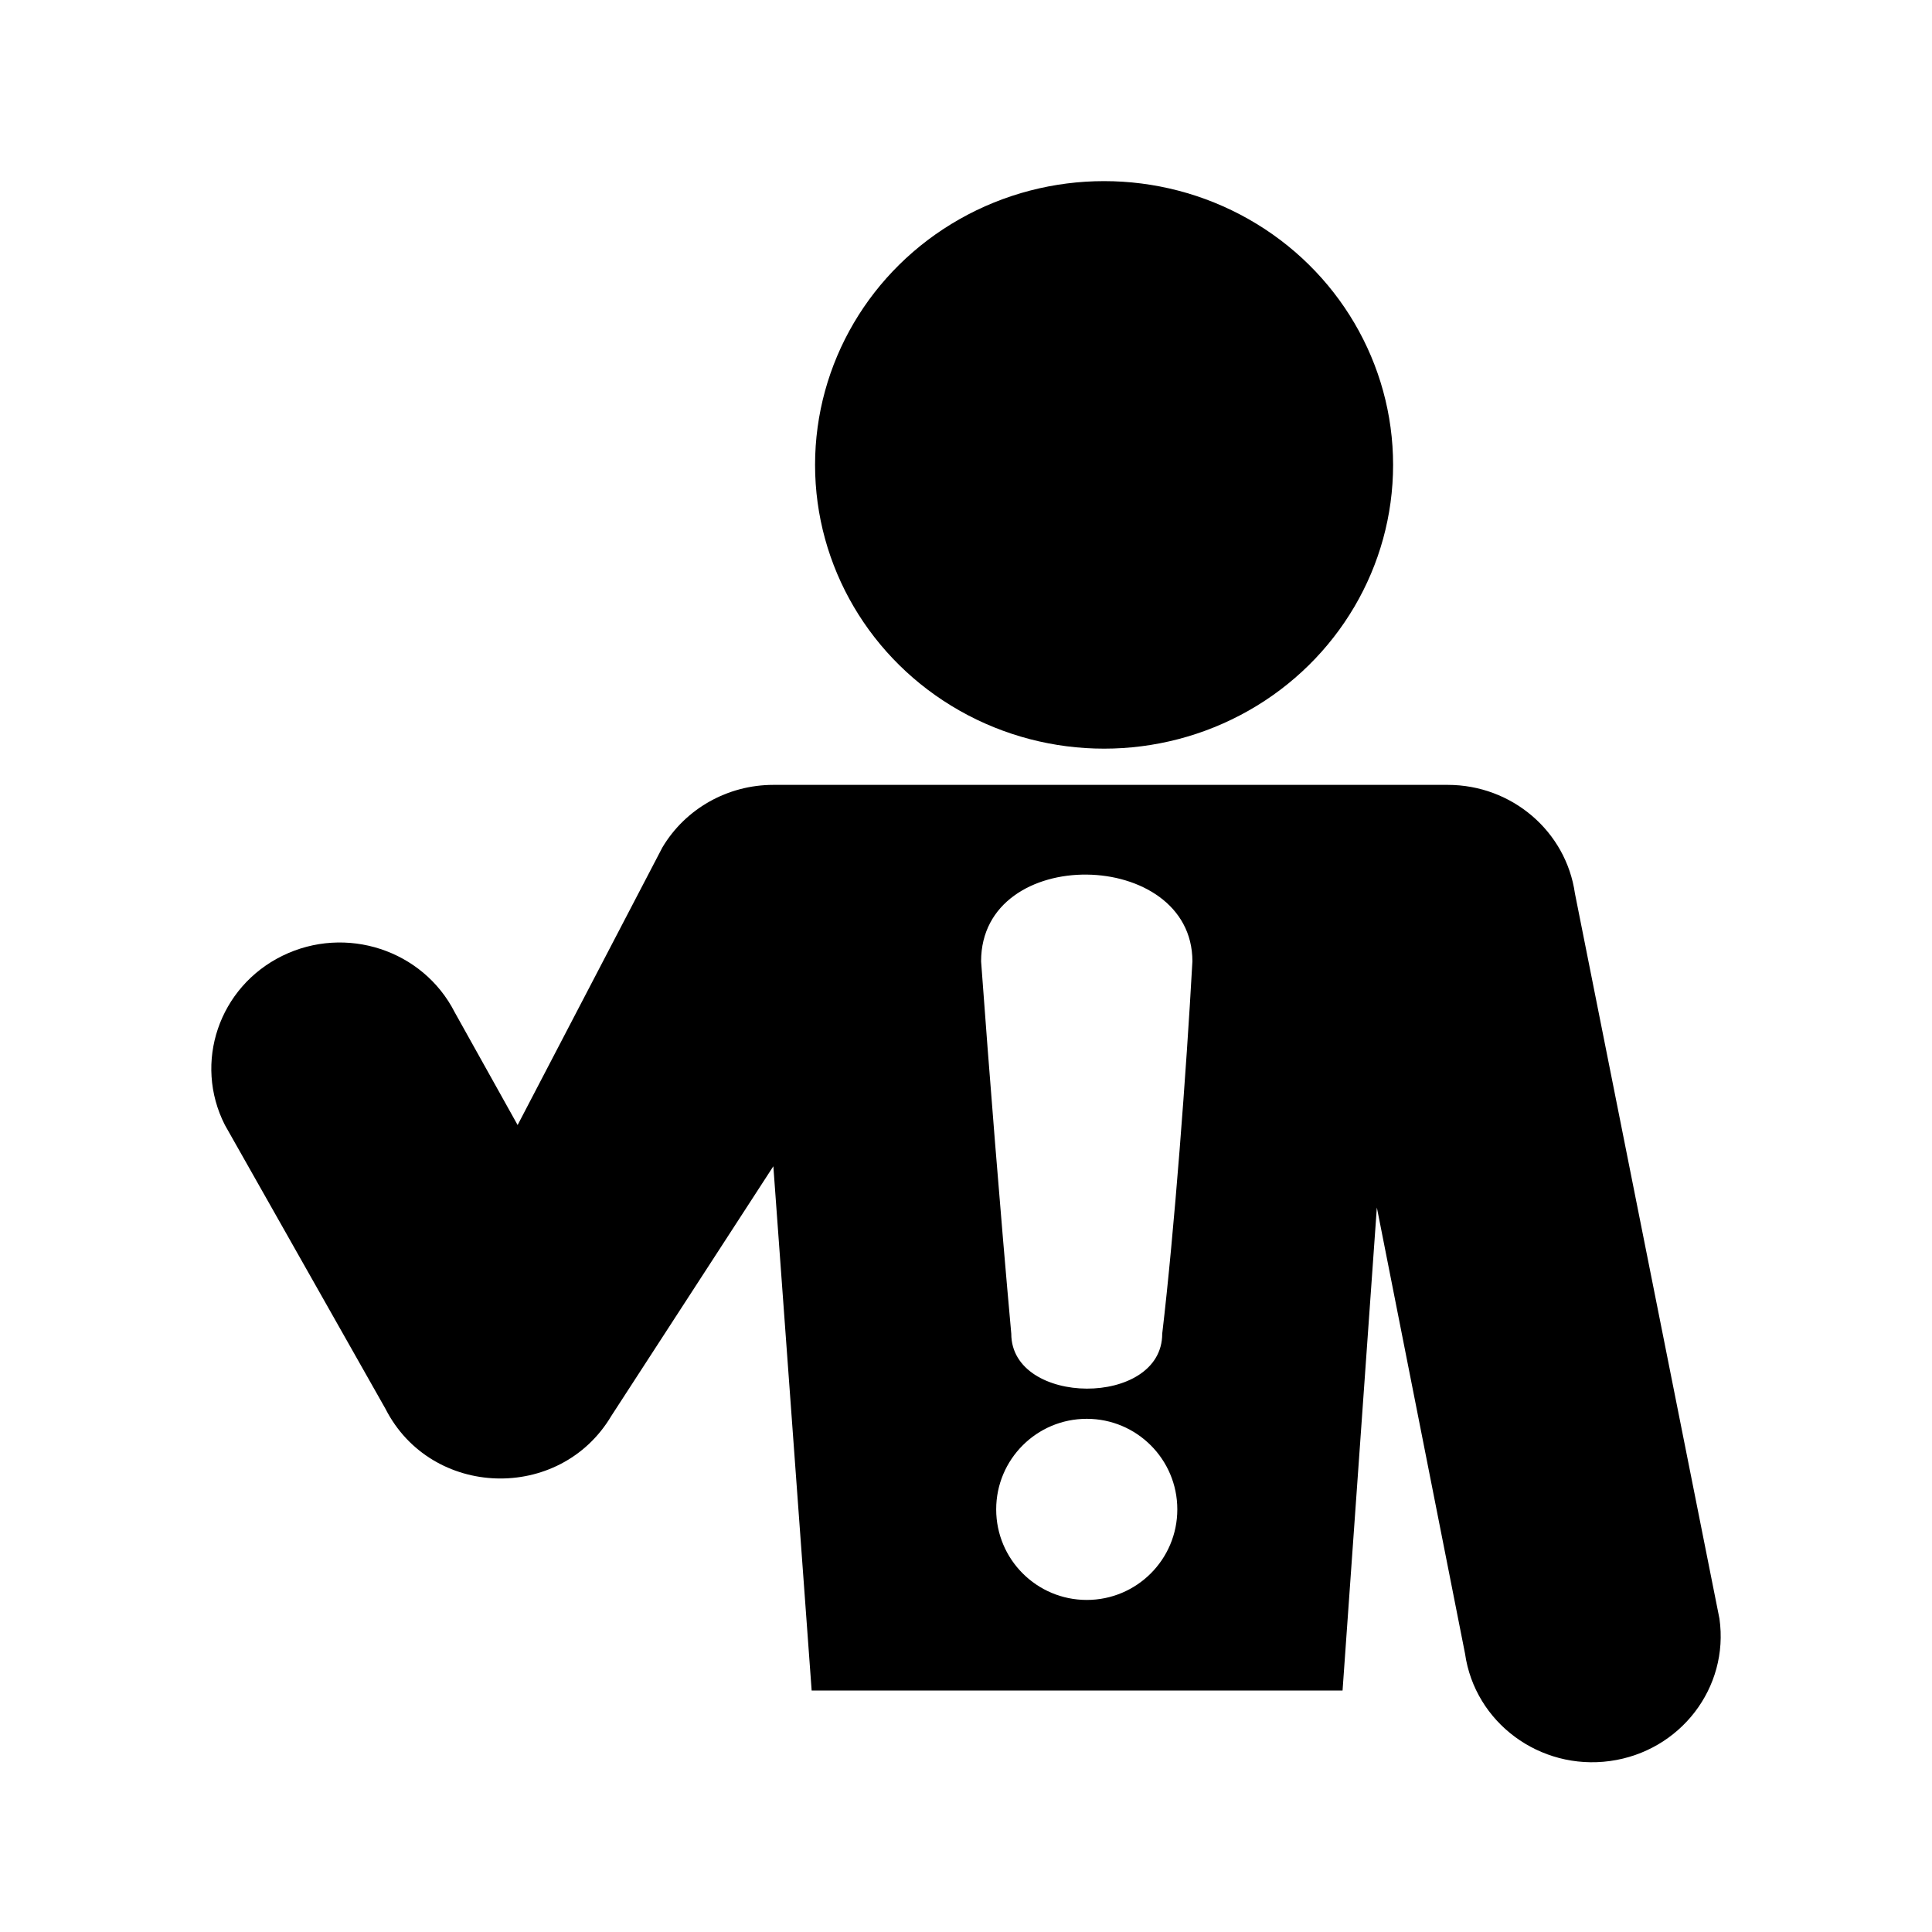 <?xml version="1.0" encoding="UTF-8"?>
<svg width="64px" height="64px" viewBox="0 0 64 64" version="1.1" xmlns="http://www.w3.org/2000/svg" xmlns:xlink="http://www.w3.org/1999/xlink">
    <title>client_required</title>
    <g id="client_required" stroke="none" stroke-width="1" fill="none" fill-rule="evenodd">
        <ellipse id="Oval-5" fill="#000000" fill-rule="nonzero" cx="36.574" cy="15.4" rx="9.574" ry="9.4"></ellipse>
        <path d="M47.958,26 C50.08,26 51.877,27.535 52.172,29.598 L52.172,29.598 L56.959,53.62 C57.285,55.905 55.662,58.016 53.335,58.336 C51.007,58.656 48.856,57.063 48.531,54.778 L48.531,54.778 L45.61,40 L44.474,56 L26.887,56 L25.618,38.634 L20.251,46.904 C18.547,49.772 14.281,49.637 12.769,46.668 L12.769,46.668 L7.45,37.268 C6.399,35.204 7.251,32.695 9.353,31.663 C11.455,30.631 14.011,31.468 15.062,33.531 L15.062,33.531 L17.147,37.268 L21.942,28.073 C22.705,26.789 24.104,26 25.618,26 L25.618,26 L47.958,26 Z M36,47 C34.343,47 33,48.343 33,50 C33,51.657 34.343,53 36,53 C37.657,53 39,51.657 39,50 C39,48.343 37.657,47 36,47 Z M32.5,31.845 C32.762,35.437 33.138,40.184 33.5,44.182 C33.5,46.587 38.5,46.625 38.5,44.182 C38.9,40.797 39.3,35.468 39.5,31.845 C39.5,28.086 32.5,27.943 32.5,31.845 Z" id="Combined-Shape" fill="#000000" fill-rule="nonzero"></path>
    </g>
</svg>